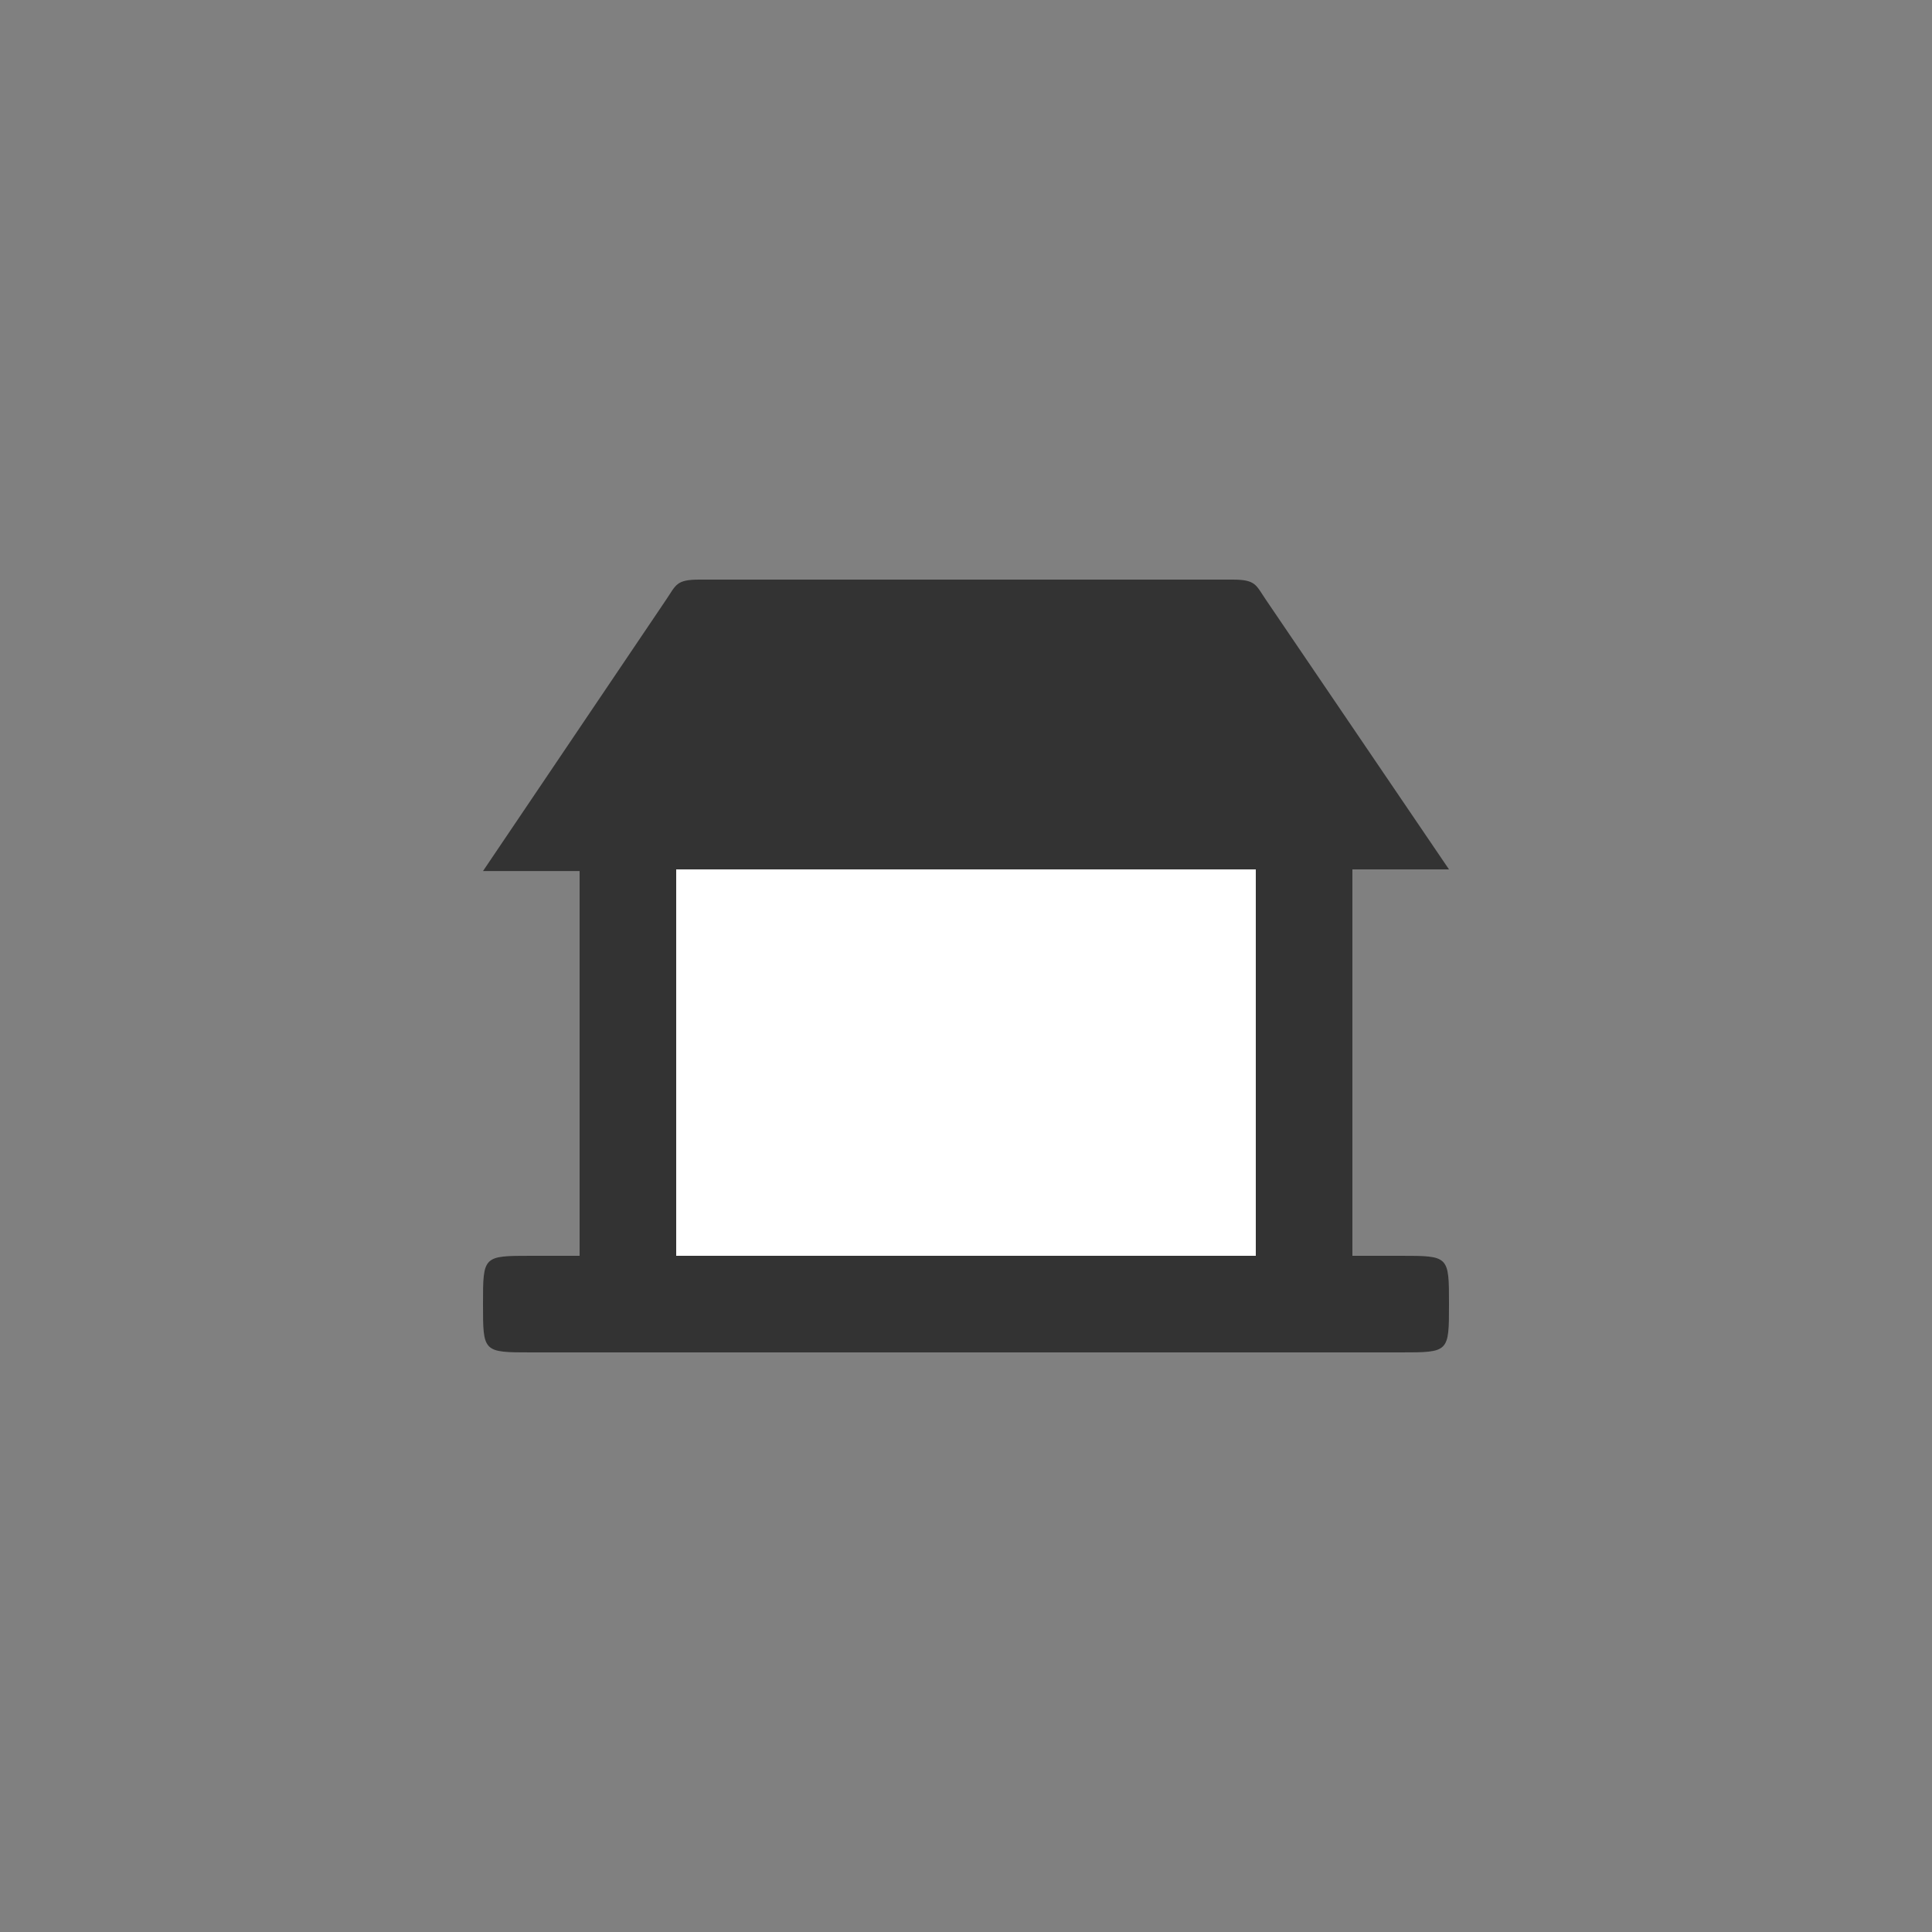 <?xml version="1.0" encoding="UTF-8" standalone="no"?>
<svg xmlns:rdf="http://www.w3.org/1999/02/22-rdf-syntax-ns#" xmlns="http://www.w3.org/2000/svg" height="580" width="580" version="1.1" xmlns:cc="http://creativecommons.org/ns#" xmlns:dc="http://purl.org/dc/elements/1.1/">
 <rect width="100%" height="100%" fill="#808080" stroke="none"/>
 <title>shelter_basic_hut</title>
 <g fill-rule="evenodd">
  <path fill="#333" d="m210 174c-7 0-7 1.55-10 6l-55 81.5h29v115.5h-14.5c-14.5 0-14.5 0-14.5 14.5s0 14.5 14.5 14.5h261c14.5 0 14.5 0 14.5-14.5s0-14.5-14.5-14.5h-14.5v-116h29l-55-81c-3-4.42-3-6-10-6z"/>
  <path d="m203 261h174v116h-174z" fill="#fff"/>
 </g>
</svg>
